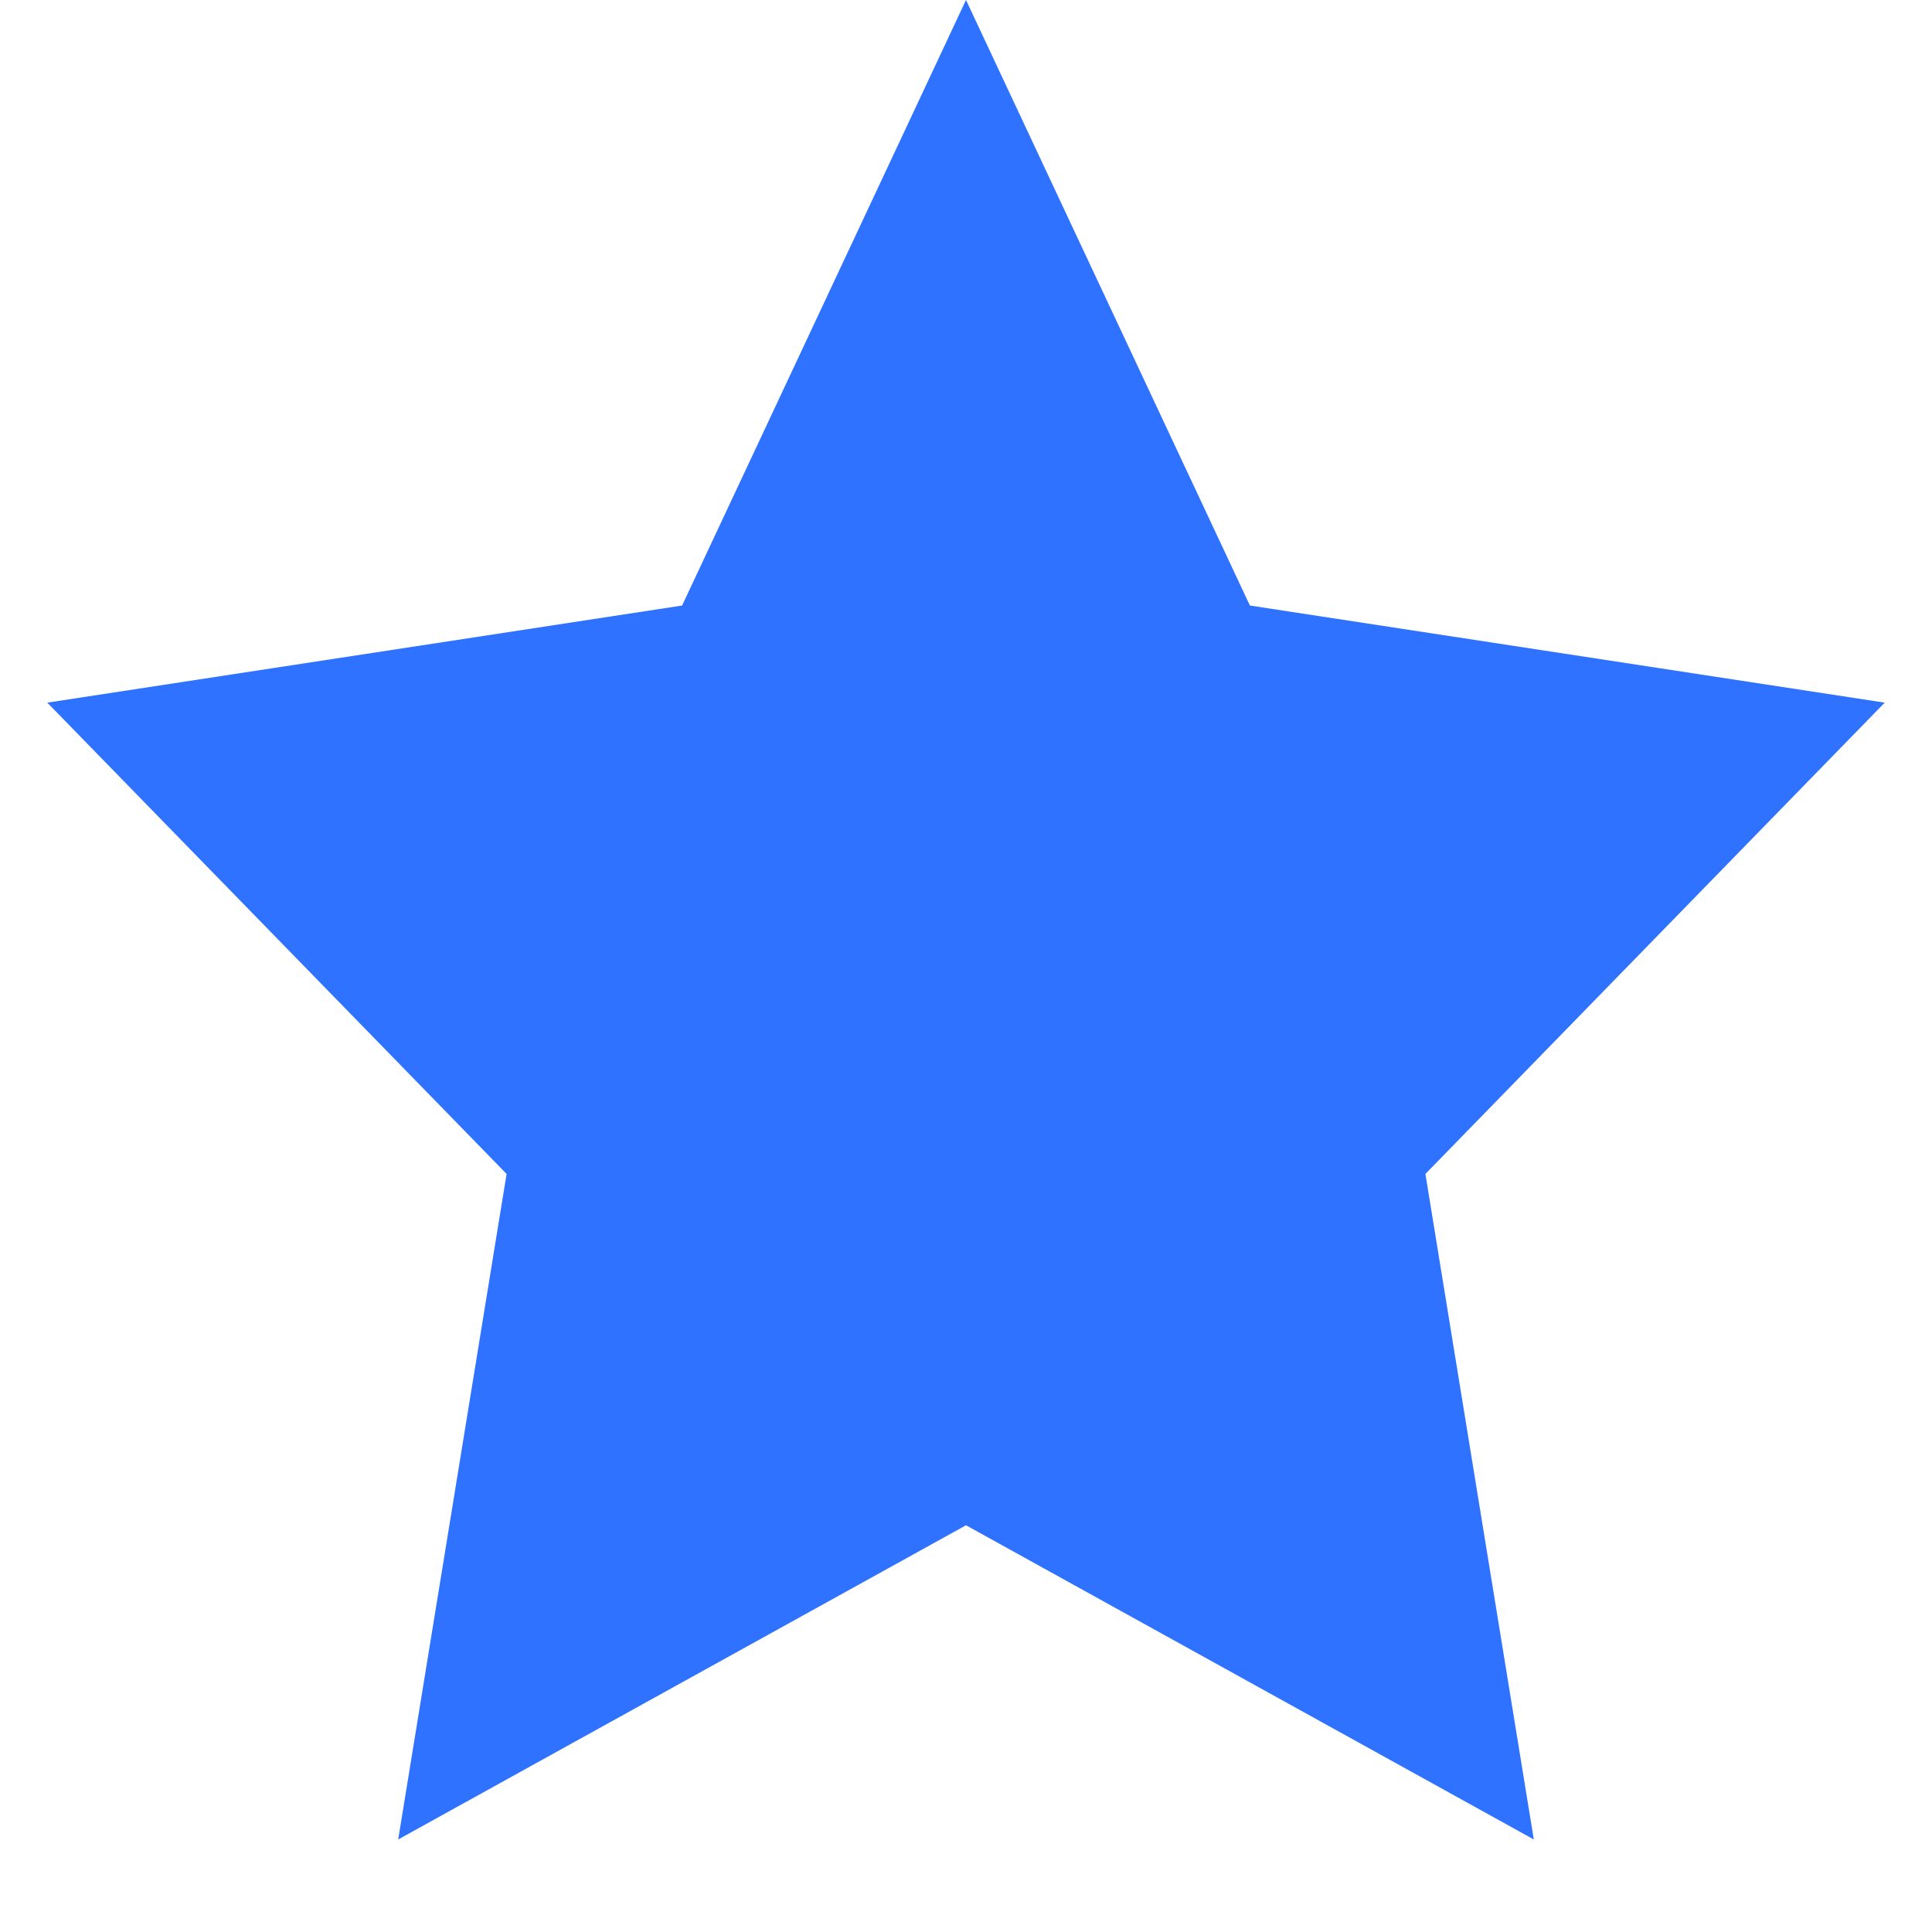 <?xml version="1.0" encoding="UTF-8"?>
<svg width="19px" height="19px" viewBox="0 0 19 19" version="1.1" xmlns="http://www.w3.org/2000/svg" xmlns:xlink="http://www.w3.org/1999/xlink">
    <!-- Generator: sketchtool 54.1 (76490) - https://sketchapp.com -->
    <title>0D7EB98A-E245-437C-AA8C-09FF5FB1F93B</title>
    <desc>Created with sketchtool.</desc>
    <g id="Home-&amp;-brand-page" stroke="none" stroke-width="1" fill="none" fill-rule="evenodd">
        <g id="Homepage-(Updated)" transform="translate(-291, -1869)" fill="#2E72FF">
            <g id="Group-16" transform="translate(-1, 1540)">
                <g id="Group-14" transform="translate(156, 87)">
                    <g id="Group-13" transform="translate(32, 242)">
                        <polygon id="Star-Copy-6" points="113.5 15 107.916 18.09 108.982 11.545 104.465 6.91 110.708 5.955 113.5 0 116.292 5.955 122.535 6.91 118.018 11.545 119.084 18.09"></polygon>
                    </g>
                </g>
            </g>
        </g>
    </g>
</svg>
